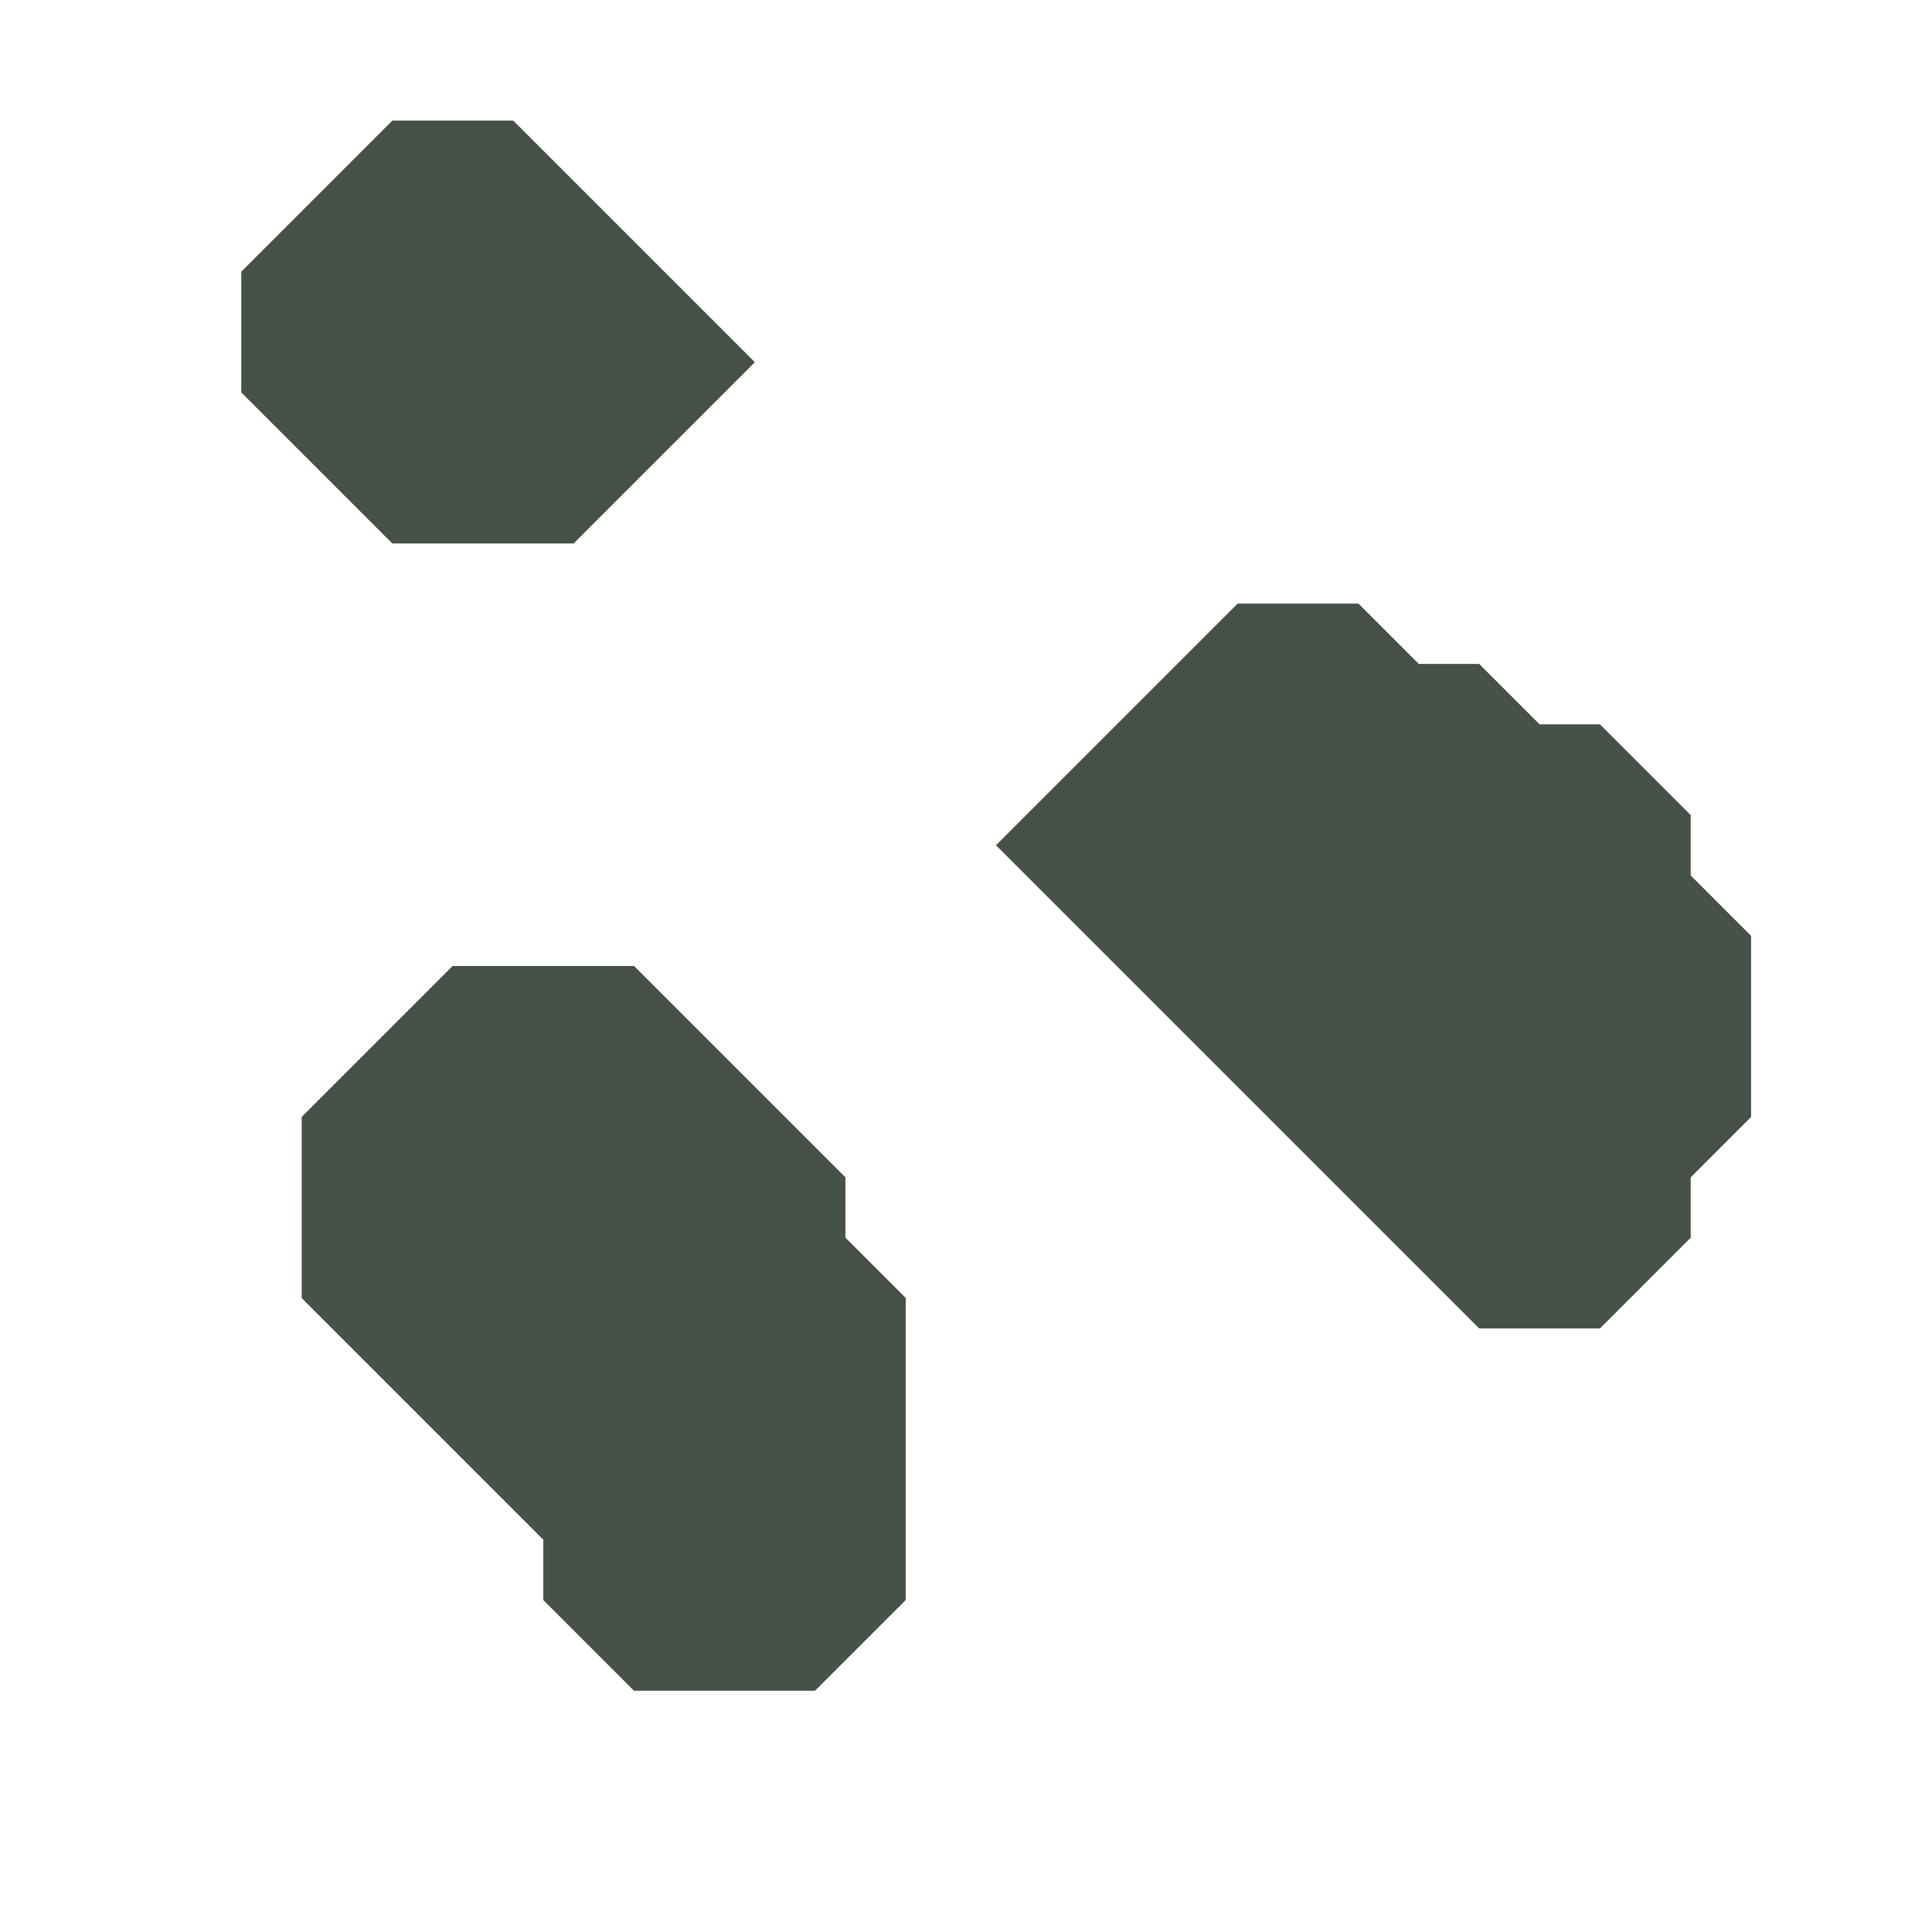 <svg xmlns="http://www.w3.org/2000/svg" width="32" height="32" style="fill-opacity:1;color-rendering:auto;color-interpolation:auto;text-rendering:auto;stroke:#000;stroke-linecap:square;stroke-miterlimit:10;shape-rendering:auto;stroke-opacity:1;fill:#000;stroke-dasharray:none;font-weight:400;stroke-width:1;font-family:&quot;Dialog&quot;;font-style:normal;stroke-linejoin:miter;font-size:12px;stroke-dashoffset:0;image-rendering:auto">
    <g style="stroke-linecap:round;fill:#323935;stroke:#323935">
        <path stroke="none" d="M4 4.5v2L6.5 9h3l3-3-4-4h-2Z" style="stroke:none"/>
    </g>
    <g stroke="none" style="stroke-linecap:round;fill:#465248;stroke:#465248">
        <path d="M4 6.5v-2L6.5 2h2l4 4-3 3h-3Z" style="stroke:none"/>
        <path d="M5 18.5v3l4 4v1l1.5 1.5h3l1.5-1.5v-5l-1-1v-1L10.5 16h-3Z" style="fill:#323935;stroke:none"/>
        <path d="M5 21.5v-3L7.5 16h3l3.5 3.5v1l1 1v5L13.5 28h-3L9 26.5v-1Z" style="stroke:none"/>
        <path d="m16.5 14 8 8h2l1.5-1.5v-1l1-1v-3l-1-1v-1L26.5 12h-1l-1-1h-1l-1-1h-2Z" style="fill:#323935;stroke:none"/>
        <path d="m16.5 14 4-4h2l1 1h1l1 1h1l1.5 1.5v1l1 1v3l-1 1v1L26.5 22h-2Z" style="stroke:none"/>
    </g>
</svg>
